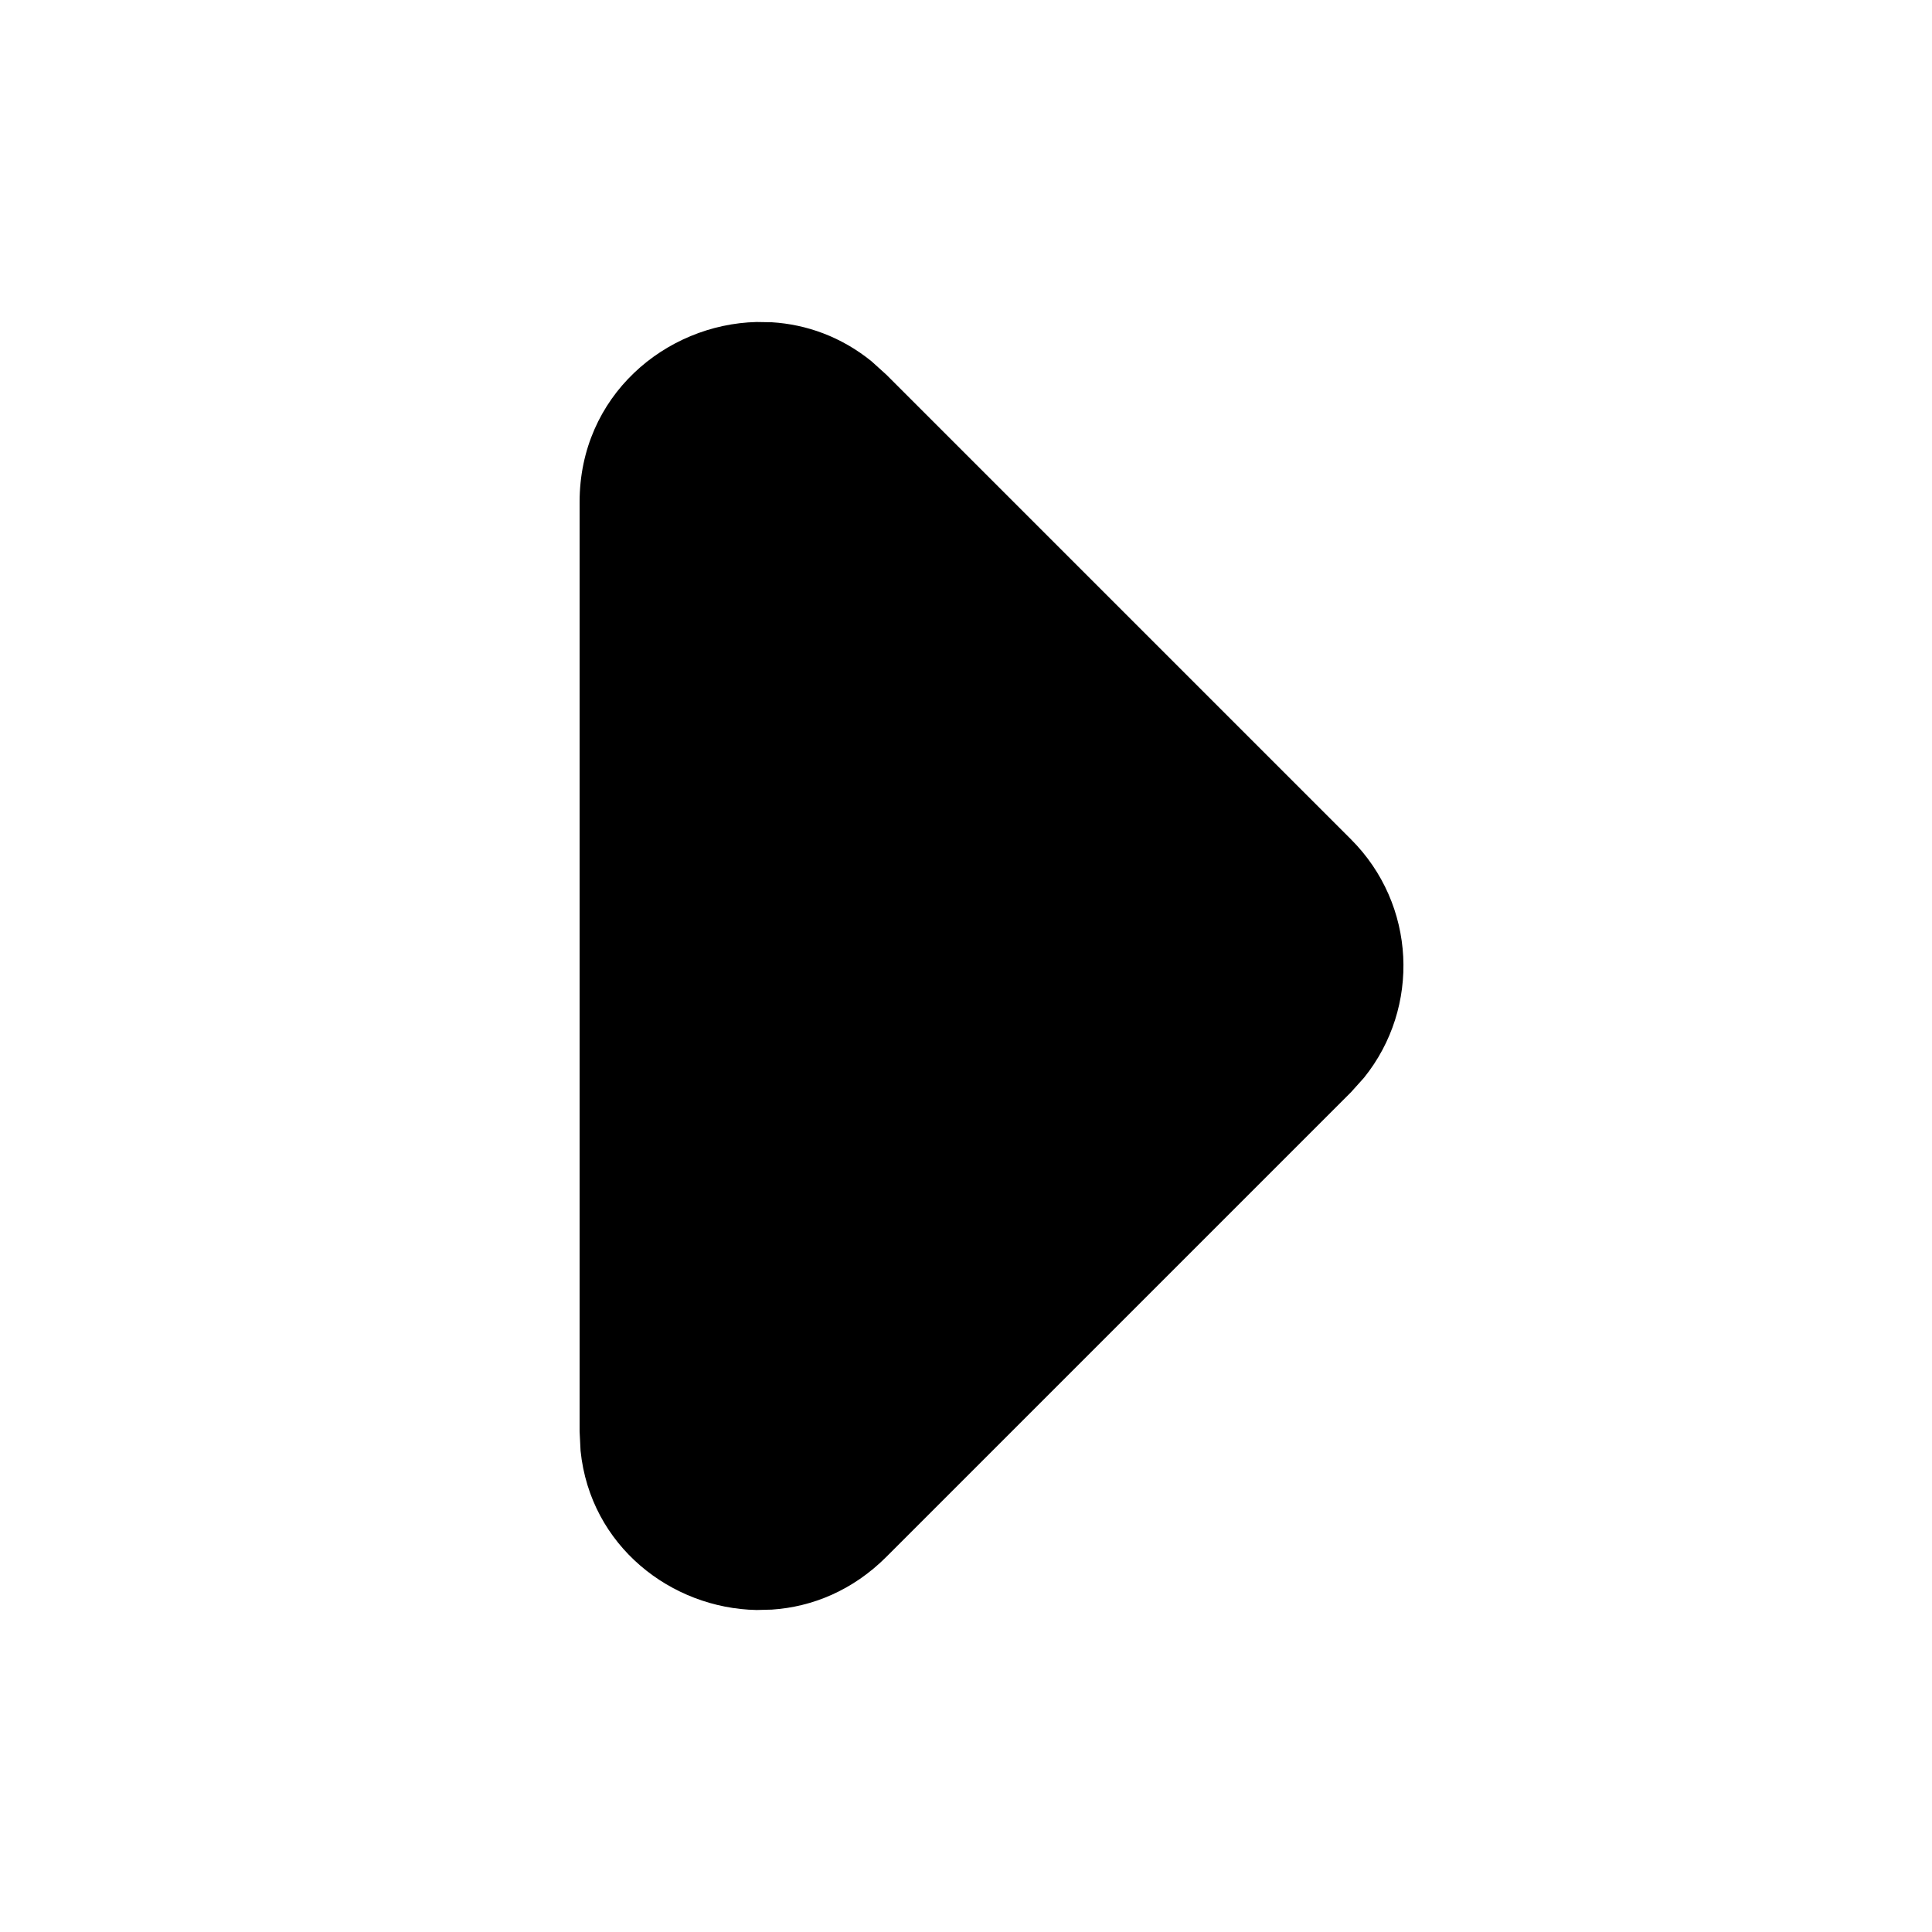 <?xml version="1.0"?>
	<svg xmlns="http://www.w3.org/2000/svg" 
		width="30" 
		height="30" 
		viewbox="0 0 30 30" 
		code="80885" 
		 transform=""
		><path d="M11.748 5L11.984 5.004C12.523 5.037 13.063 5.229 13.534 5.611L13.763 5.818 20.978 13.033C21.992 14.047 22.059 15.643 21.181 16.734L20.978 16.96 13.763 24.175C13.243 24.695 12.613 24.953 11.984 24.994L11.748 25C10.425 24.975 9.167 24.01 9.015 22.528L9 22.225 9 7.796C9 6.143 10.337 5.035 11.748 5Z"/>
	</svg>
	